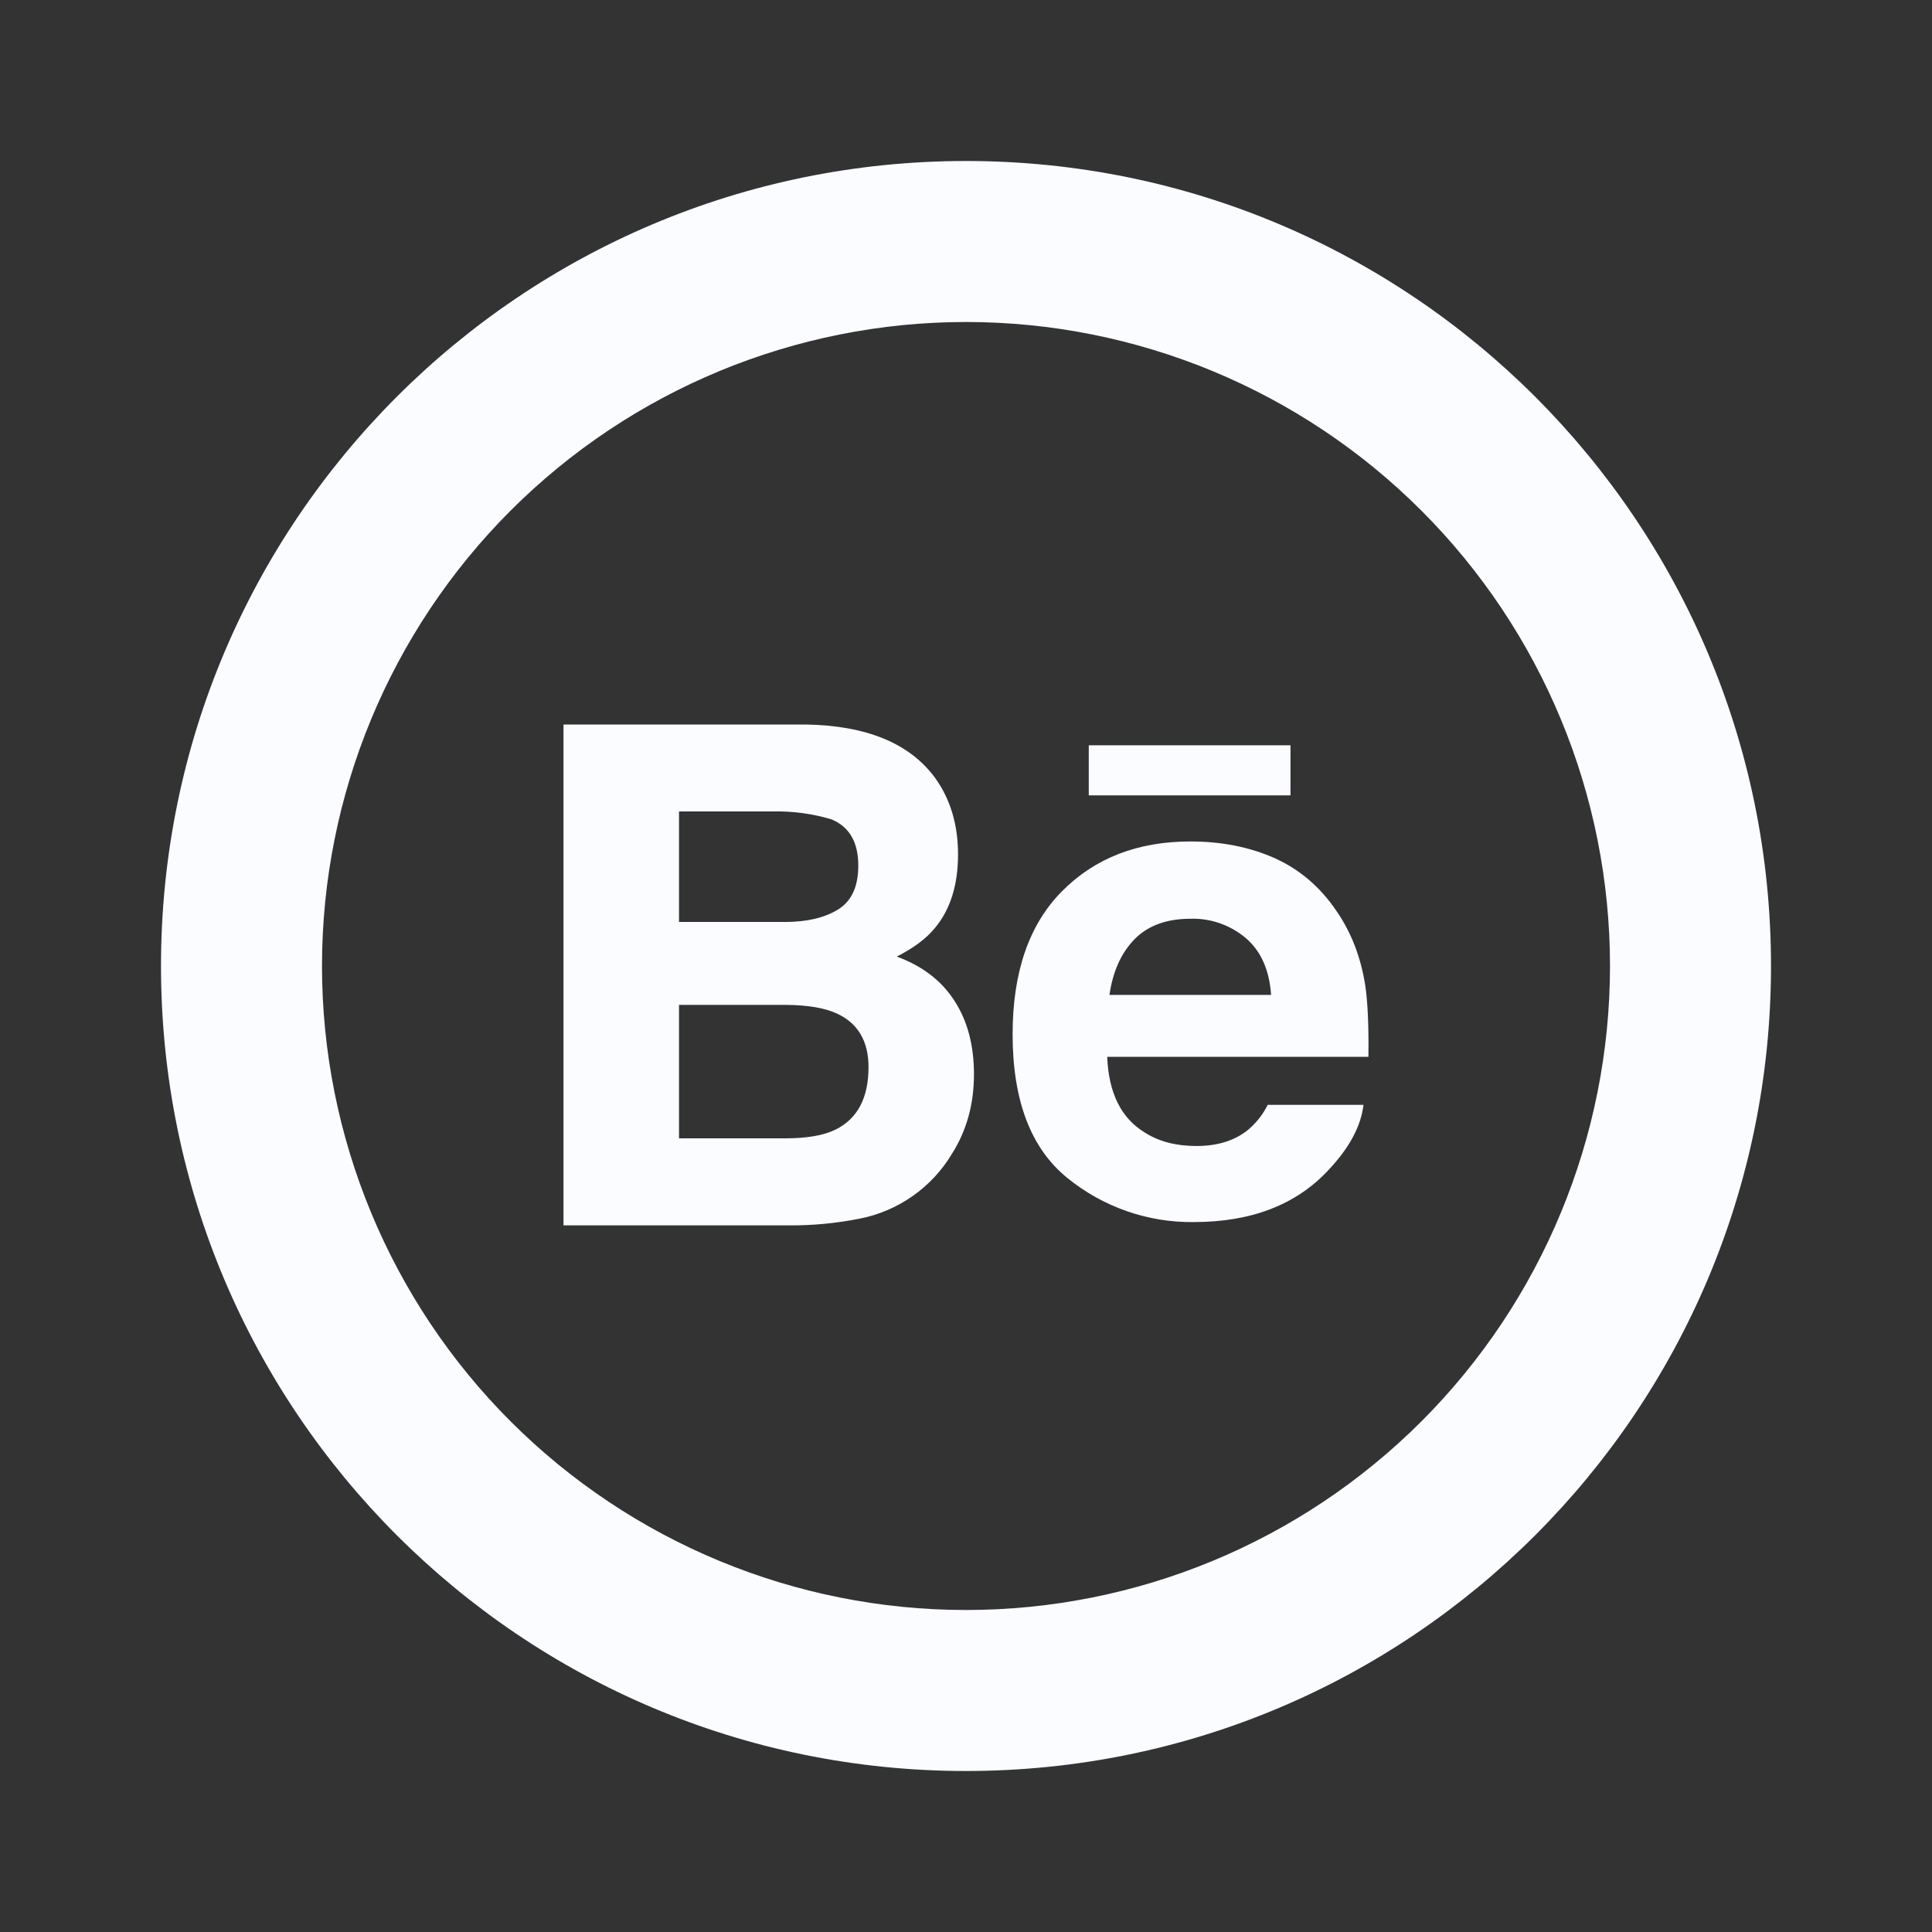 <svg width="24" height="24" viewBox="0 0 24 24" fill="none" xmlns="http://www.w3.org/2000/svg">
<rect x="0" y="0" width="24" height="24" fill="#333333" stroke="none"/>
<path d="M12 20C14.122 20 16.157 19.157 17.657 17.657C19.157 16.157 20 14.122 20 12C20 9.878 19.157 7.843 17.657 6.343C16.157 4.843 14.122 4 12 4C9.878 4 7.843 4.843 6.343 6.343C4.843 7.843 4 9.878 4 12C4 14.122 4.843 16.157 6.343 17.657C7.843 19.157 9.878 20 12 20ZM12 22C6.477 22 2 17.523 2 12C2 6.477 6.477 2 12 2C17.523 2 22 6.477 22 12C22 17.523 17.523 22 12 22Z" fill="#FAFCFF"/>
<path d="M16.03 9.88H13.525V9.258H16.031V9.881L16.03 9.88ZM11.857 12.433C12.019 12.683 12.099 12.987 12.099 13.344C12.099 13.714 12.009 14.044 11.823 14.337C11.699 14.543 11.534 14.72 11.337 14.858C11.14 14.996 10.917 15.092 10.681 15.138C10.392 15.196 10.097 15.224 9.802 15.222H7V9H10.005C10.762 9.012 11.299 9.232 11.616 9.663C11.806 9.927 11.901 10.244 11.901 10.613C11.901 10.993 11.806 11.298 11.613 11.529C11.507 11.659 11.349 11.777 11.14 11.883C11.456 11.999 11.696 12.181 11.857 12.433ZM8.435 11.453H9.752C10.022 11.453 10.241 11.402 10.409 11.299C10.578 11.196 10.662 11.014 10.662 10.752C10.662 10.462 10.551 10.27 10.328 10.178C10.09 10.107 9.842 10.074 9.593 10.08H8.435V11.453ZM10.789 13.255C10.789 12.932 10.656 12.709 10.393 12.589C10.245 12.521 10.037 12.486 9.771 12.483H8.435V14.141H9.75C10.02 14.141 10.23 14.106 10.38 14.032C10.652 13.897 10.789 13.639 10.789 13.255ZM16.96 12.243C16.99 12.447 17.004 12.742 16.999 13.128H13.754C13.772 13.576 13.926 13.889 14.22 14.068C14.396 14.181 14.61 14.236 14.862 14.236C15.127 14.236 15.342 14.169 15.509 14.031C15.608 13.946 15.69 13.842 15.748 13.725H16.938C16.906 13.99 16.763 14.258 16.506 14.531C16.106 14.964 15.548 15.181 14.829 15.181C14.258 15.188 13.702 14.994 13.259 14.633C12.807 14.267 12.579 13.673 12.579 12.848C12.579 12.075 12.784 11.483 13.193 11.071C13.603 10.658 14.134 10.453 14.788 10.453C15.175 10.453 15.524 10.522 15.836 10.661C16.146 10.801 16.403 11.02 16.605 11.321C16.788 11.587 16.905 11.893 16.96 12.243ZM15.79 12.359C15.768 12.049 15.664 11.815 15.478 11.655C15.286 11.492 15.04 11.405 14.788 11.413C14.488 11.413 14.257 11.5 14.092 11.669C13.927 11.839 13.824 12.069 13.782 12.359H15.79Z" fill="#FAFCFF"/>
</svg>

